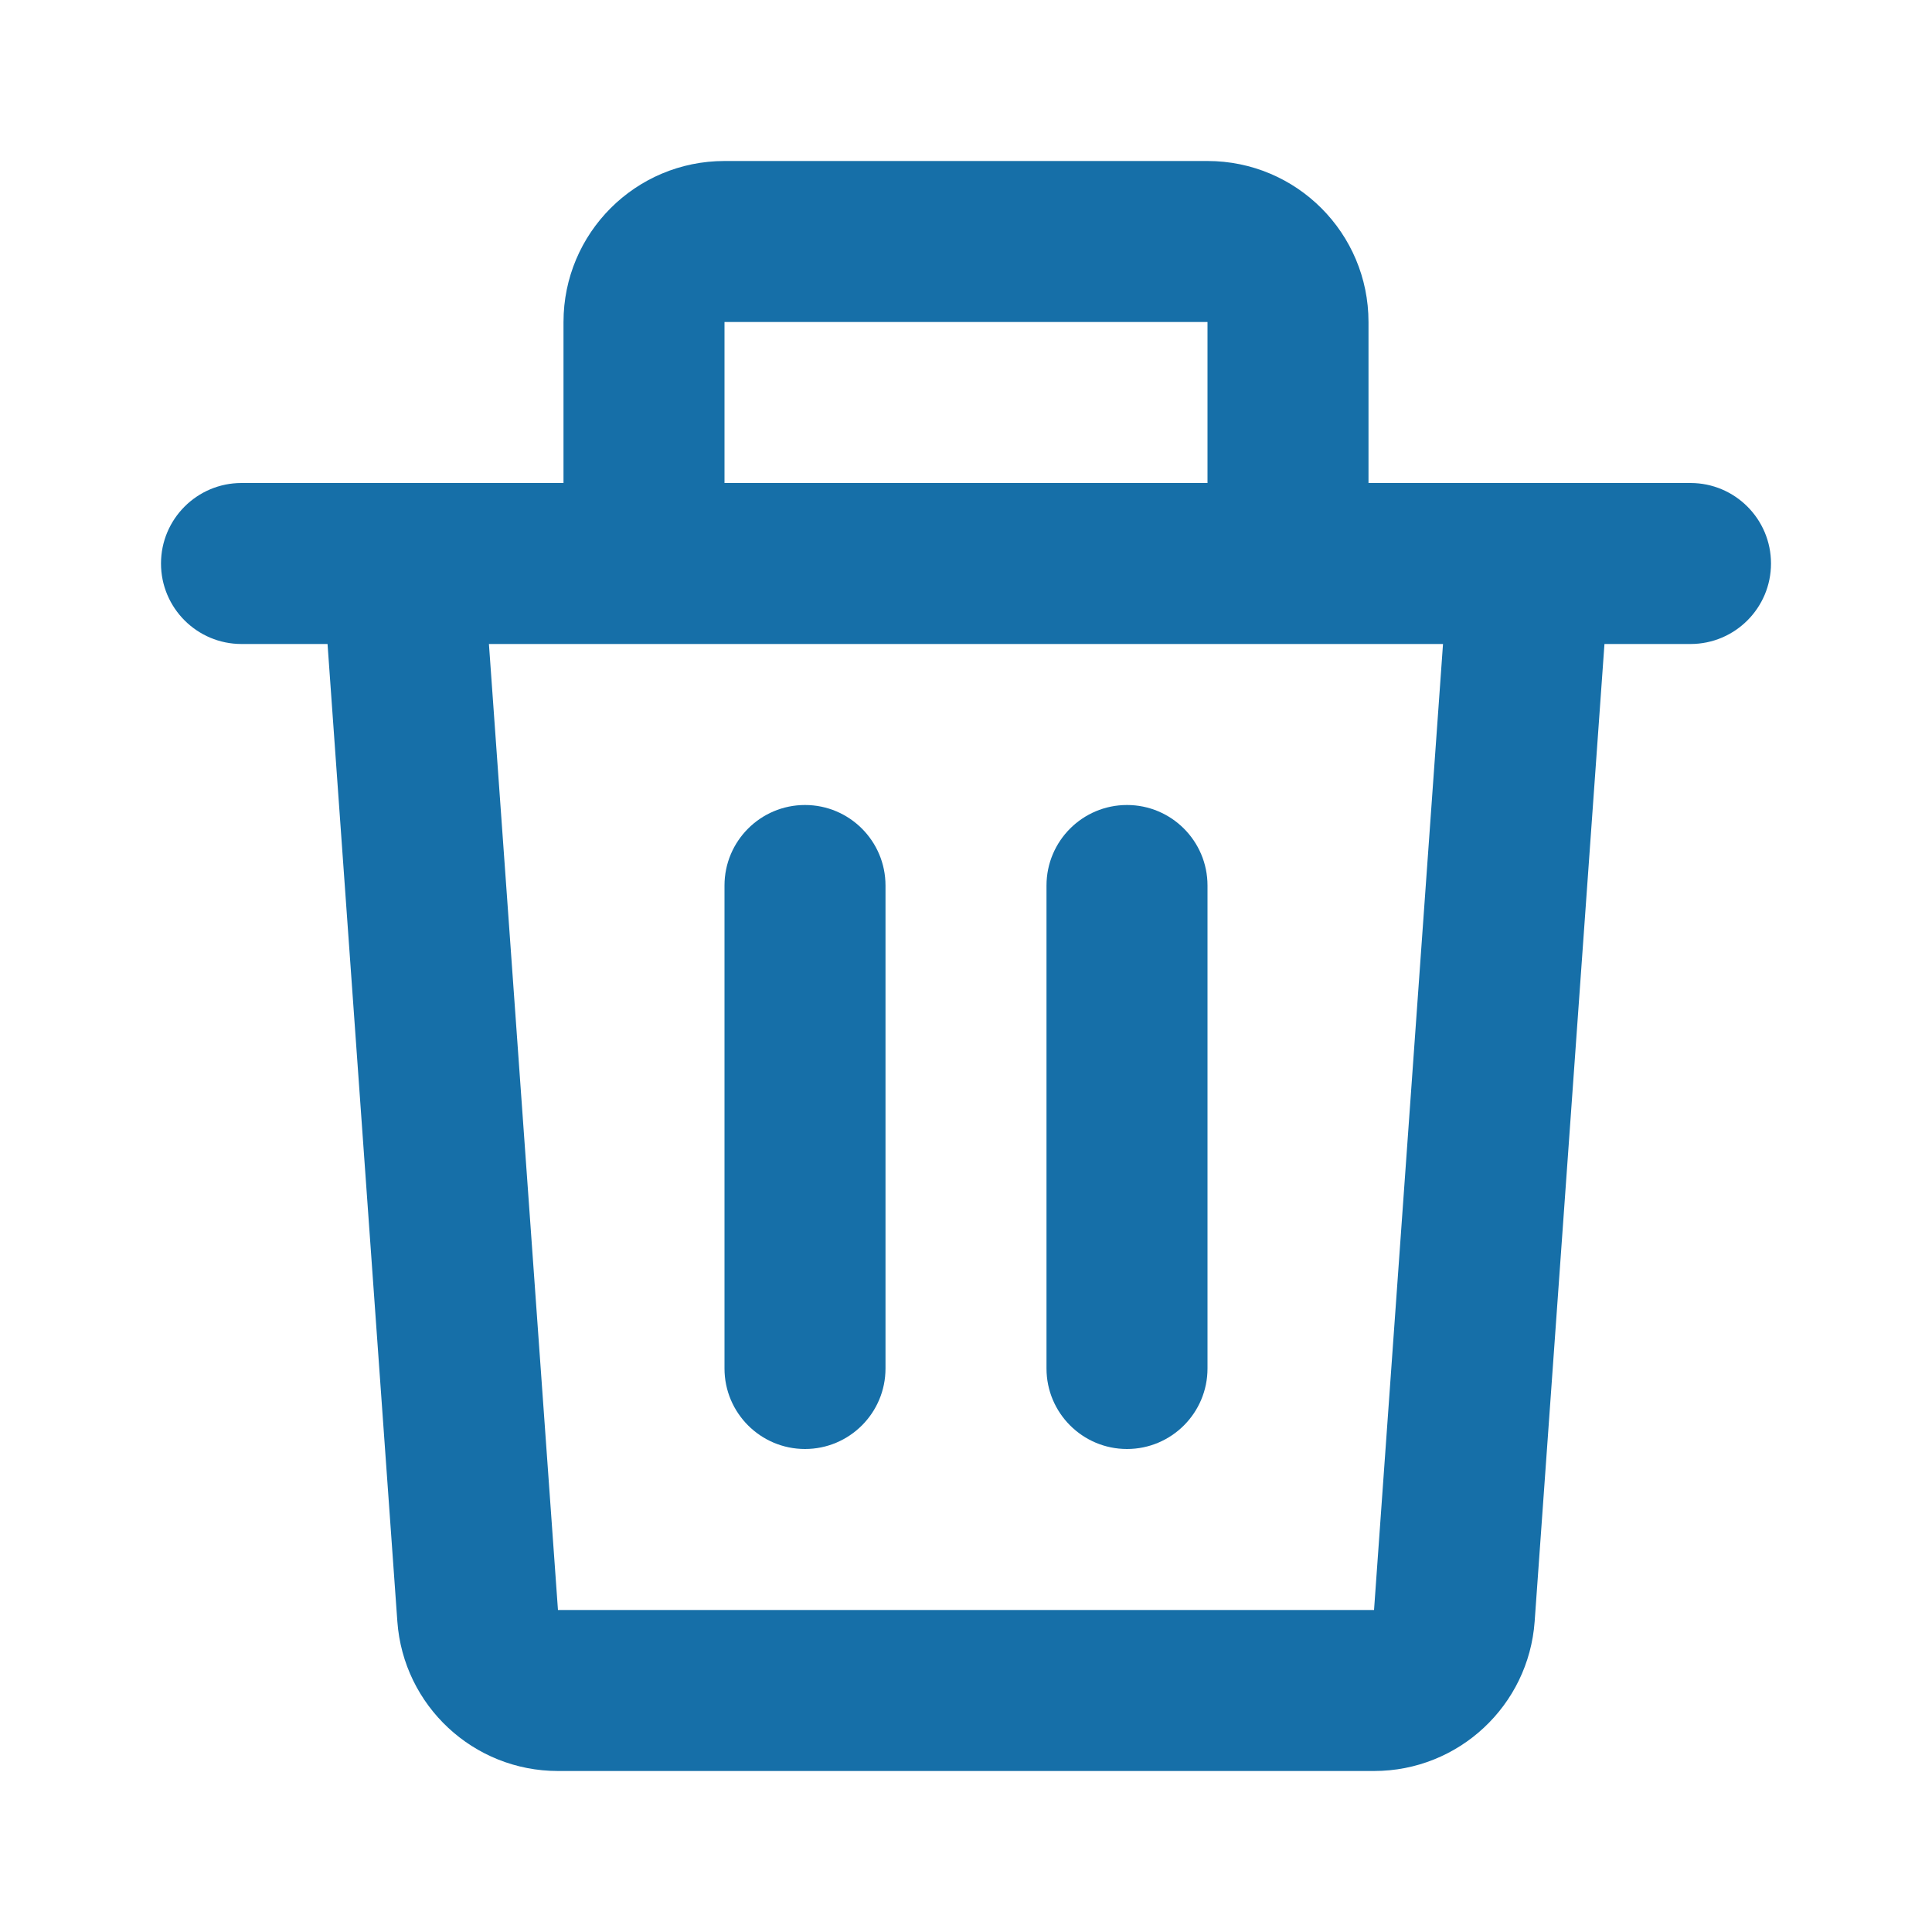 <svg width="30" height="30" viewBox="0 0 30 30" fill="none" xmlns="http://www.w3.org/2000/svg">
<path fill-rule="evenodd" clip-rule="evenodd" d="M8.75 5C8.75 3.619 9.869 2.5 11.25 2.5H18.75C20.131 2.5 21.25 3.619 21.25 5V7.5H23.737C23.745 7.5 23.753 7.5 23.76 7.5H26.25C26.94 7.5 27.5 8.06 27.5 8.75C27.5 9.44 26.94 10 26.25 10H24.914L23.83 25.178C23.736 26.486 22.648 27.5 21.336 27.5H8.664C7.352 27.5 6.264 26.486 6.17 25.178L5.086 10H3.75C3.06 10 2.5 9.44 2.5 8.75C2.5 8.06 3.06 7.5 3.75 7.5H6.24C6.247 7.5 6.255 7.5 6.263 7.5H8.75V5ZM11.25 7.5H18.75V5H11.25V7.5ZM7.592 10L8.664 25H21.336L22.407 10H7.592ZM12.5 12.5C13.19 12.5 13.75 13.06 13.75 13.75V21.25C13.75 21.94 13.19 22.5 12.5 22.5C11.81 22.5 11.25 21.94 11.25 21.25V13.75C11.25 13.06 11.81 12.5 12.5 12.5ZM17.5 12.5C18.19 12.5 18.75 13.06 18.75 13.75V21.25C18.75 21.94 18.19 22.5 17.5 22.5C16.81 22.5 16.25 21.94 16.25 21.25V13.75C16.25 13.06 16.81 12.5 17.5 12.5Z" fill="#166FA8"/>
</svg>
